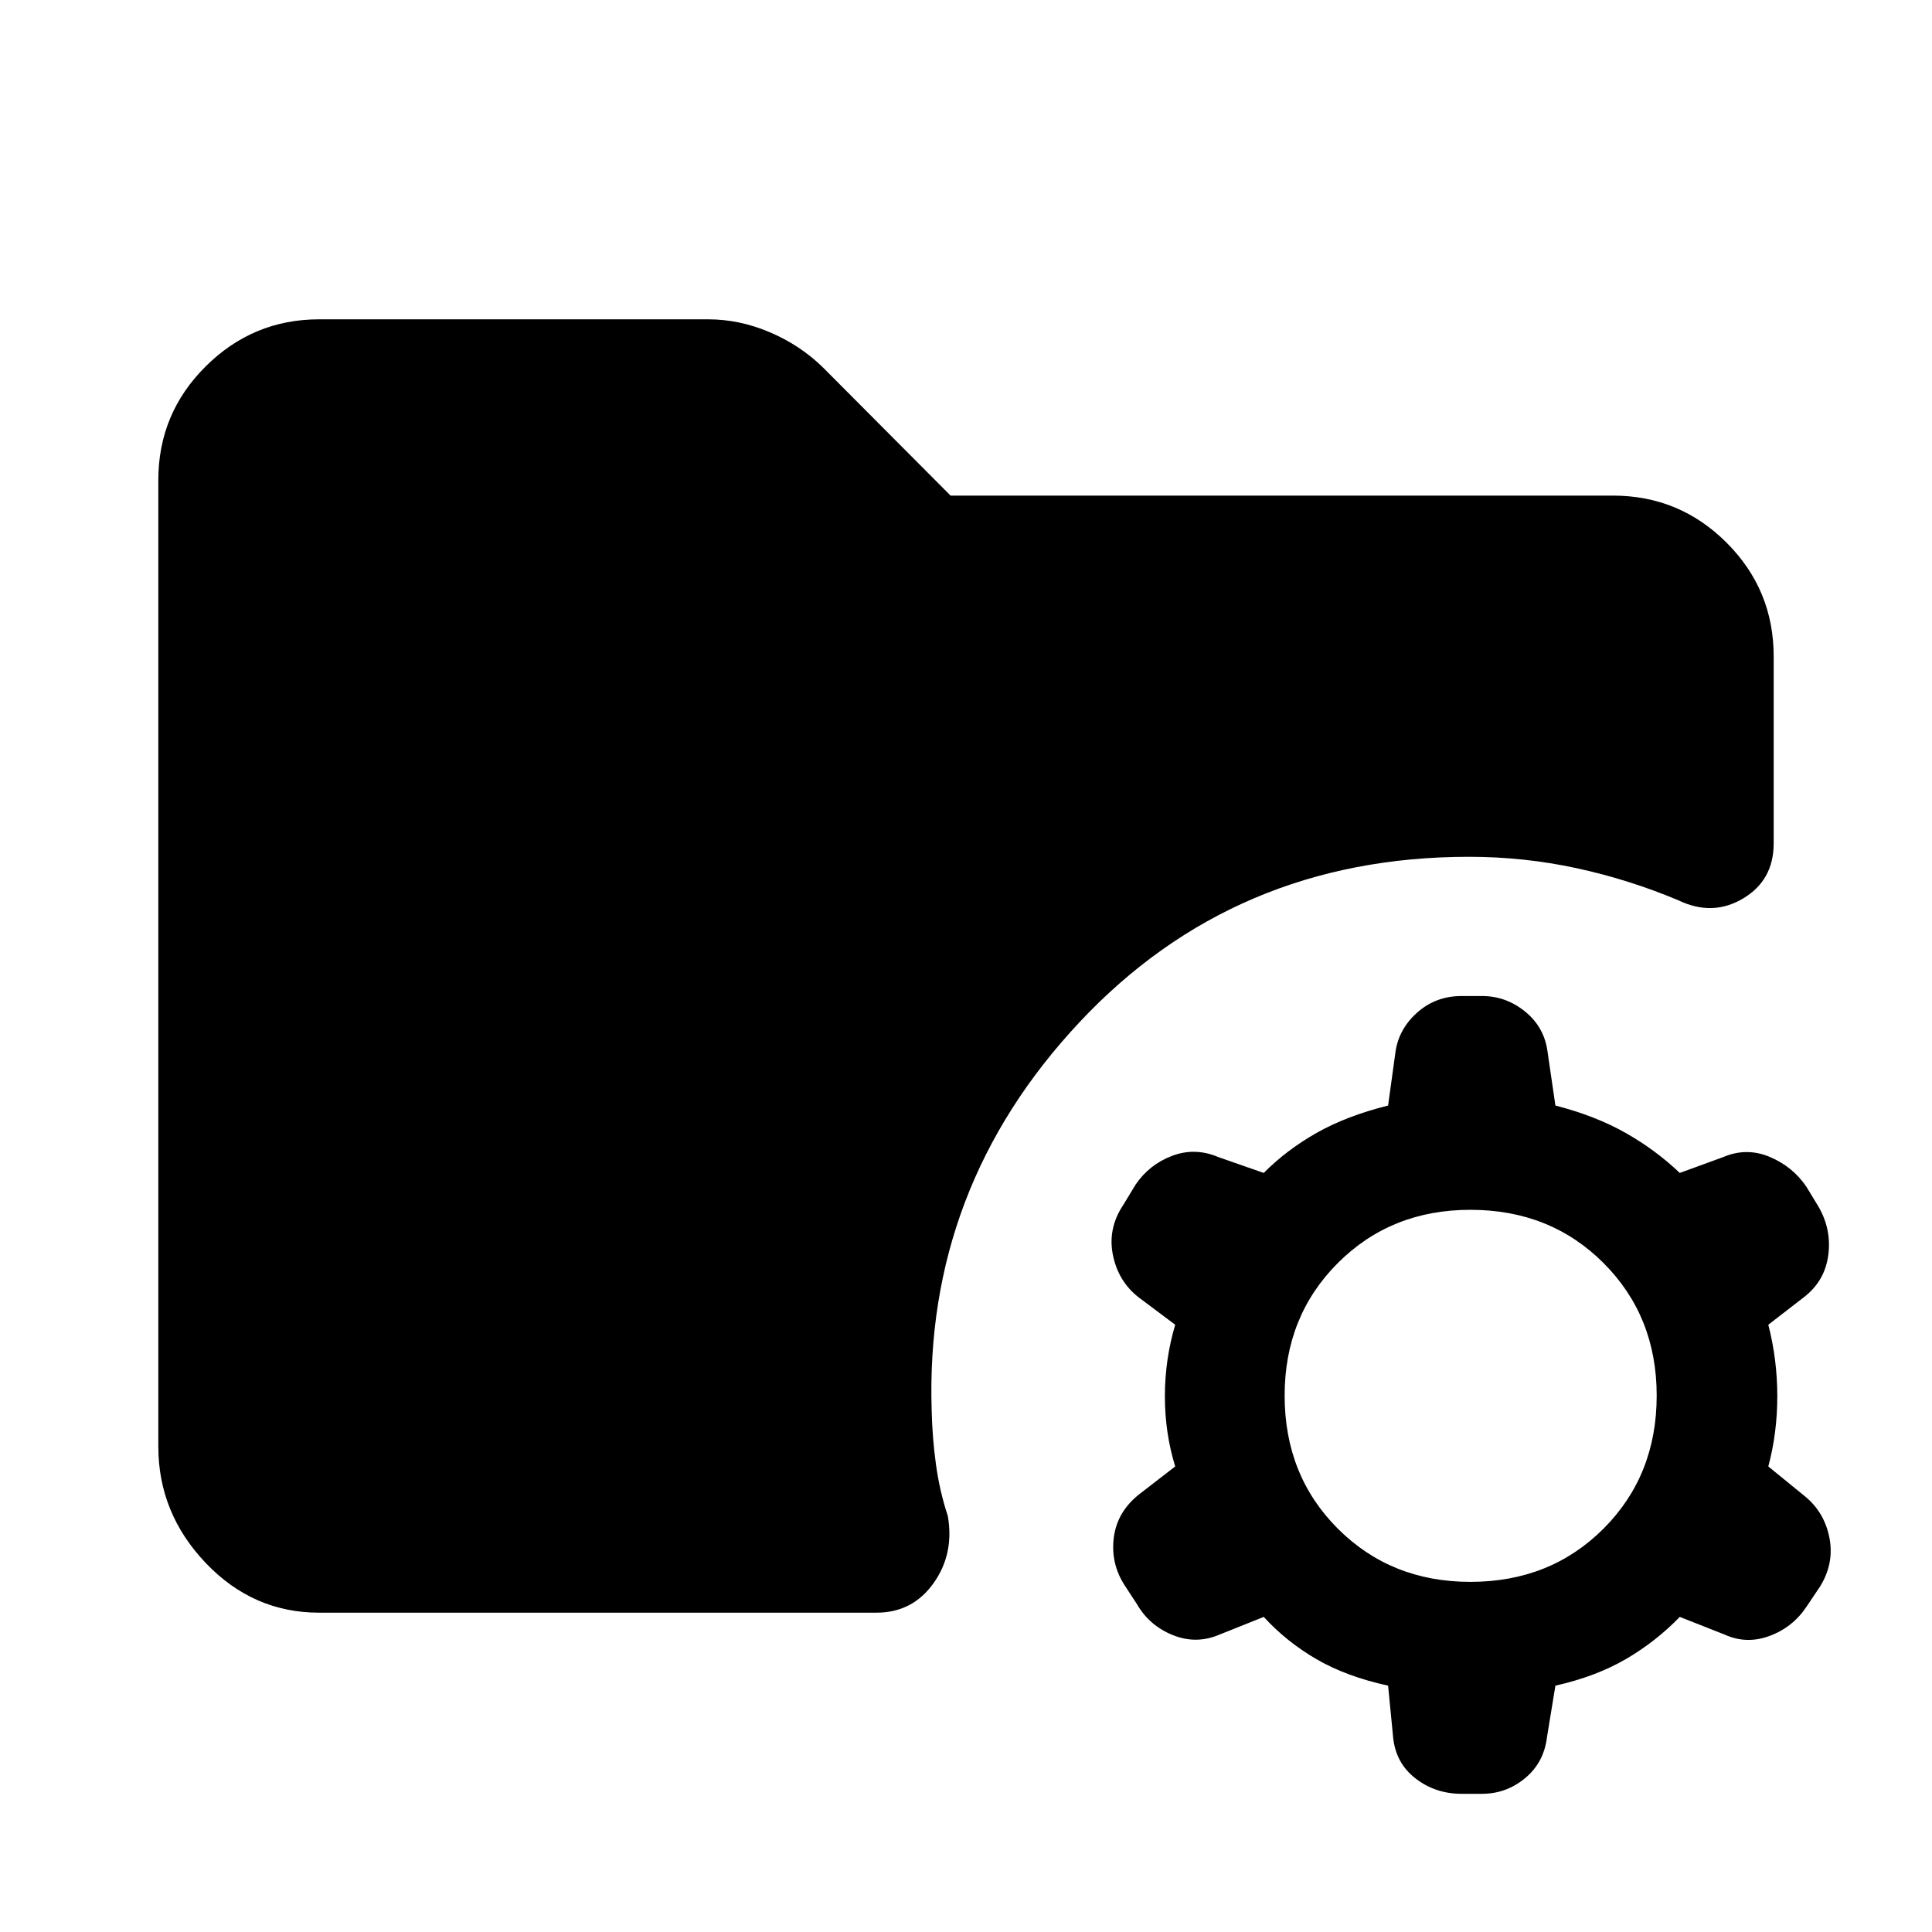 <svg xmlns="http://www.w3.org/2000/svg" height="40" viewBox="0 -960 960 960" width="40"><path d="M730.64-173.98q39.69 0 66.13-26.43 26.43-26.44 26.43-66.13 0-39.44-26.43-65.87-26.44-26.44-66.13-26.44-39.44 0-65.87 26.44-26.44 26.43-26.44 65.87 0 39.69 26.44 66.13 26.43 26.43 65.87 26.43Zm-4.41 105.31q-12.97 0-22.79-7.58-9.82-7.57-11.18-20.21l-2.52-25.95q-20.66-4.49-35.57-13.14-14.91-8.66-26.22-21.02l-22.05 8.82q-11.52 4.9-23.13.22-11.62-4.68-17.74-15.24l-6.13-9.39q-7.13-10.97-5.44-23.96 1.7-12.98 13.05-21.73l17.44-13.48q-5.13-16.67-5.13-34.88 0-18.2 5.13-35.54l-18.44-13.82q-9.97-7.94-12.55-21.03-2.57-13.09 5.22-24.73l6.05-9.98q6.8-10.05 18.18-14.36 11.39-4.3 22.9.59l22.64 7.9q11.31-11.41 26.22-19.87 14.91-8.46 35.57-13.62l3.52-25.56q1.36-11.97 10.68-20.41t22.29-8.44h10.15q12.05 0 21.59 7.84 9.54 7.83 11.05 20.21l3.85 26.36q20 5.16 34.91 13.62 14.91 8.46 26.89 19.87l21.64-7.9q11.51-4.89 23-.09 11.48 4.81 18.28 14.86l5.46 8.98q7.13 11.64 5.43 24.83-1.69 13.19-12.38 21.27l-17.44 13.48q4.47 17.34 4.47 35.54 0 18.21-4.47 34.88l17.77 14.48q9.98 7.95 12.55 20.71 2.58 12.75-4.55 24.39l-6.71 9.98q-6.8 10.31-18.31 14.61-11.51 4.31-22.36-.59l-22.38-8.82q-11.98 12.36-26.89 21.02-14.91 8.65-34.91 13.14l-4.18 25.56q-1.51 12.64-10.88 20.41-9.38 7.77-21.43 7.77h-10.15Zm-567.66-90q-32.85 0-56.38-24.73-23.52-24.73-23.52-57.83v-480.2q0-33.11 23.52-56.5 23.53-23.4 56.38-23.4h193.3q15.57 0 30.63 6.41 15.06 6.41 26.35 17.43l63.48 63.75h329.1q33.11 0 56.5 23.4 23.4 23.39 23.4 56.49v92.95q0 18.31-15.2 27.35-15.21 9.04-32.11.93-24.56-10.35-50.7-16-26.14-5.64-53.4-5.64-116.54 0-193.59 82.26t-73.38 193.18q.33 13.61 2.15 26.73 1.82 13.11 5.85 25.32 3.31 18.9-7.12 33.5-10.42 14.6-28.32 14.6H158.57Z"/></svg>